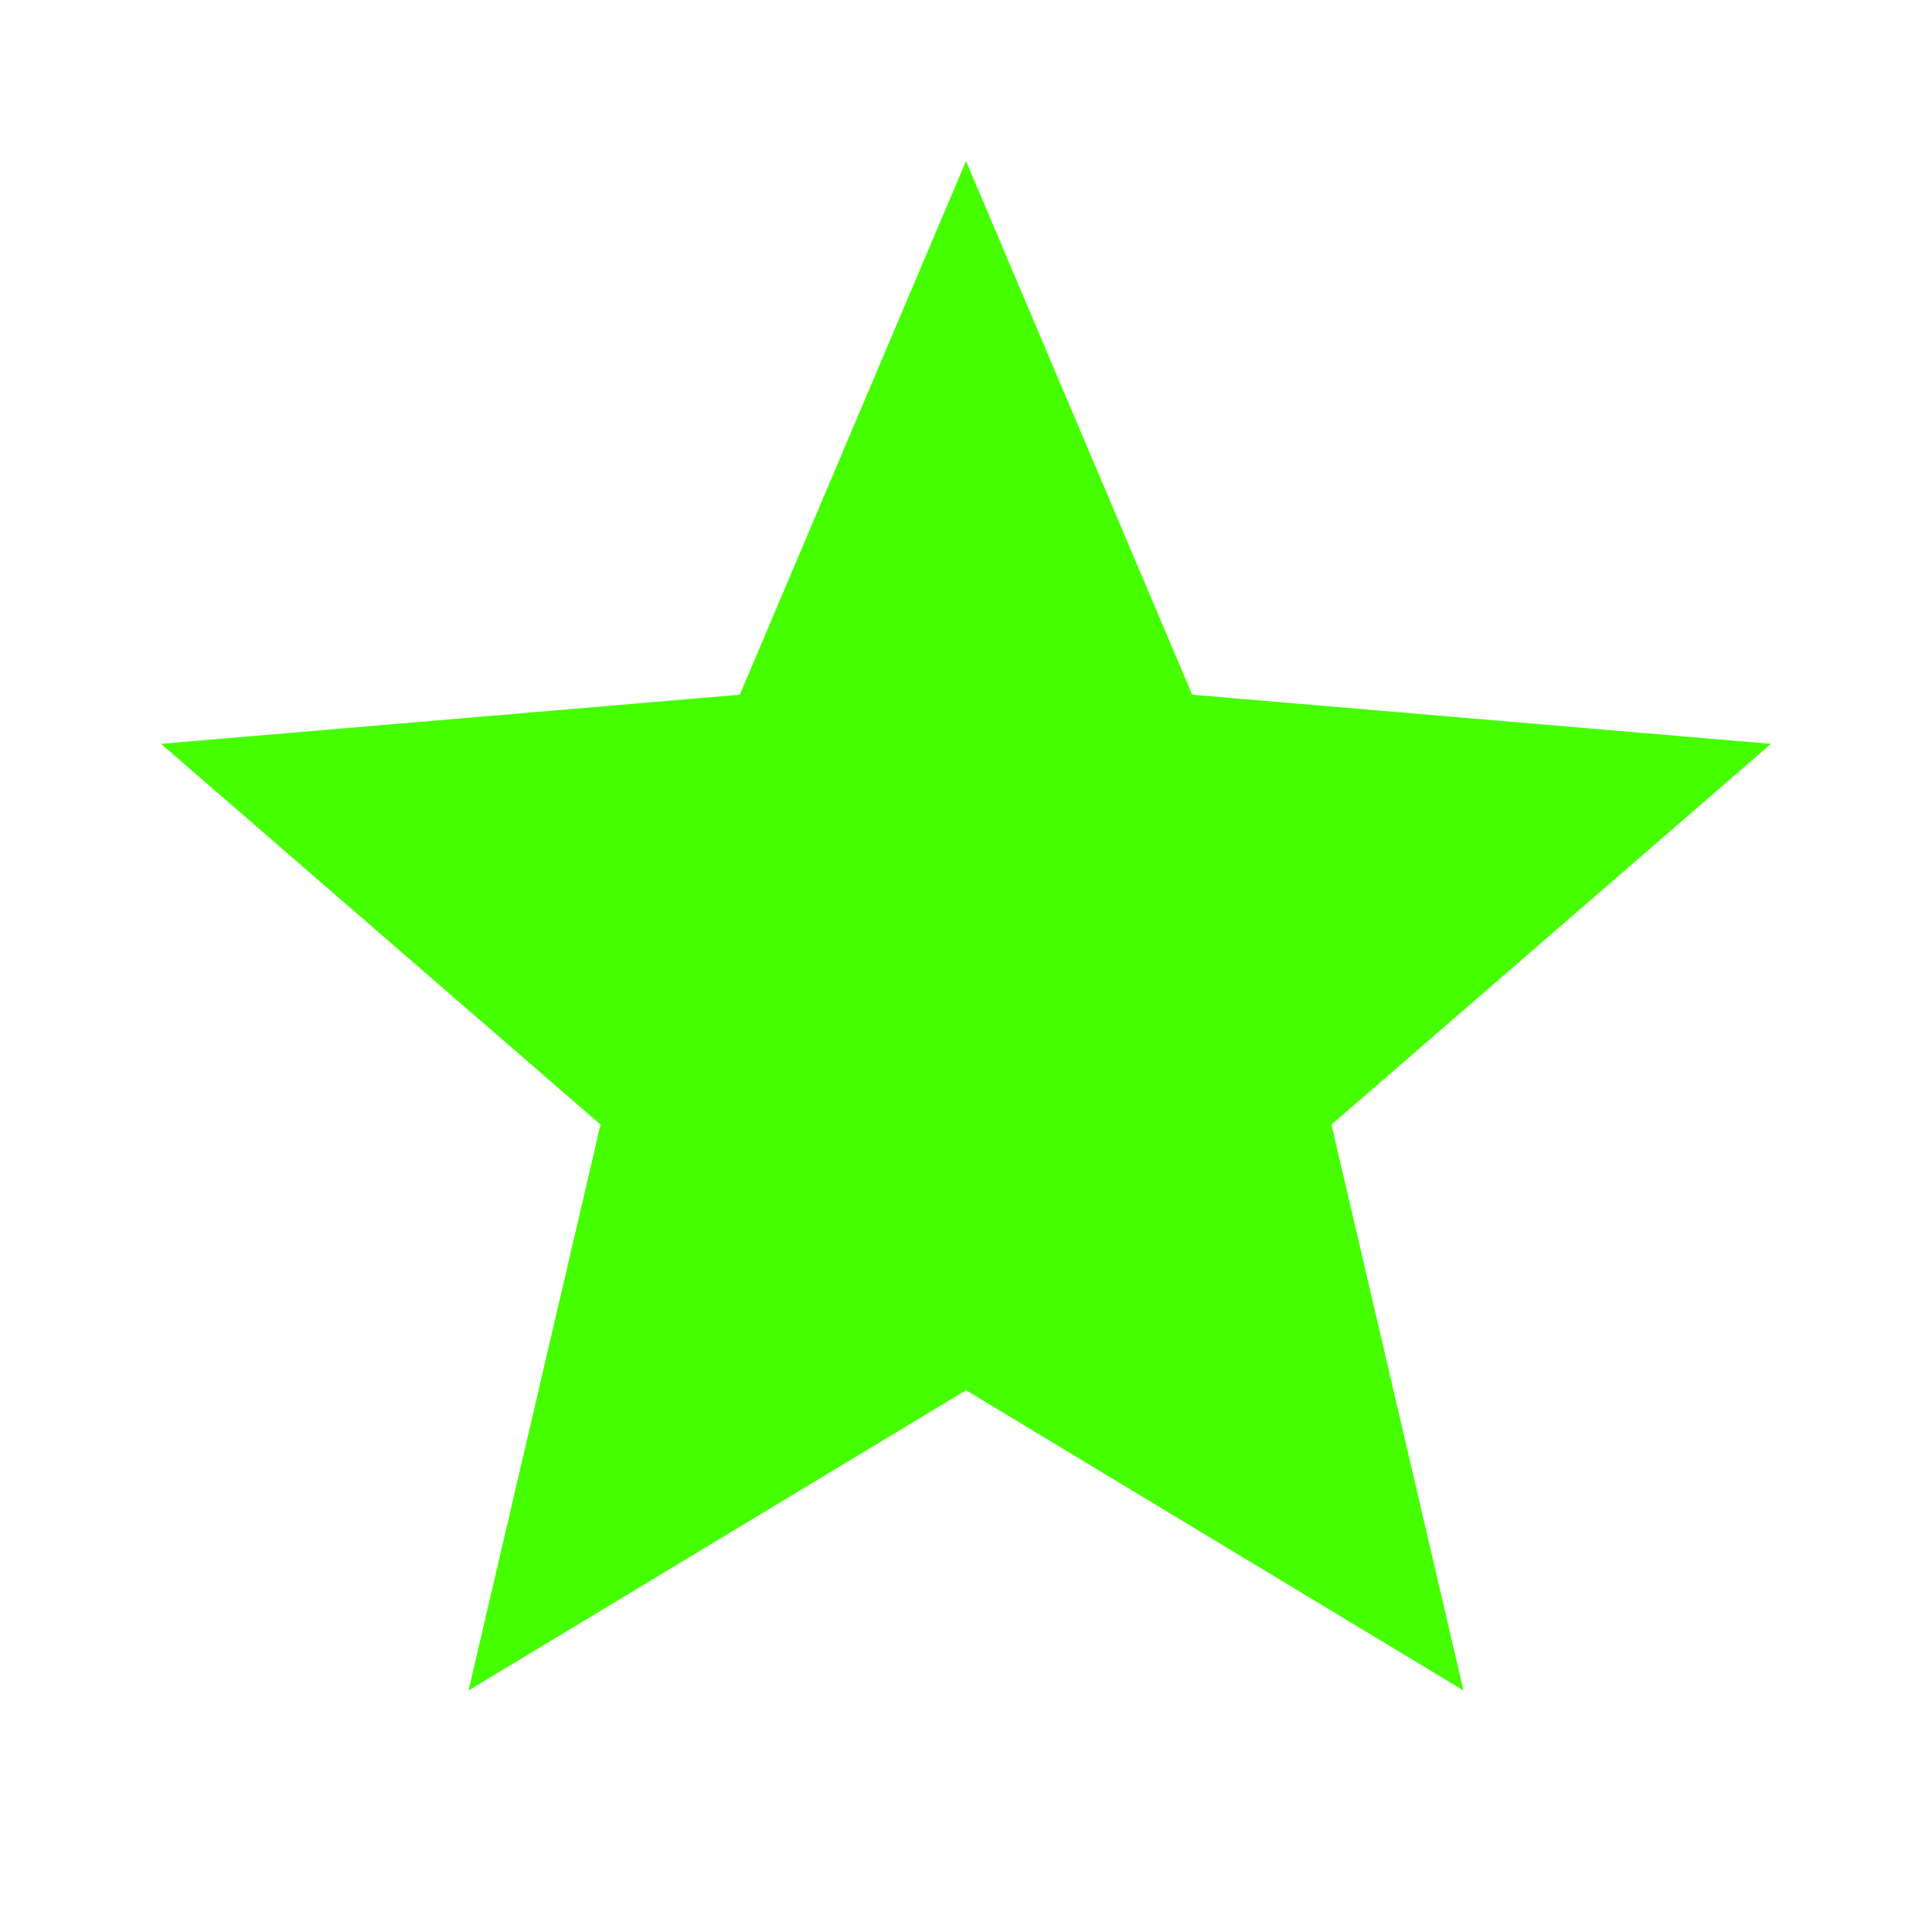 <?xml version="1.0" encoding="UTF-8"?>
<svg width="24px" height="24px" viewBox="0 0 24 24" version="1.1" xmlns="http://www.w3.org/2000/svg" xmlns:xlink="http://www.w3.org/1999/xlink">
    <title>Icons/24/fav &amp; rates-star</title>
    <g id="Icons/24/fav-&amp;-rates-star" stroke="none" stroke-width="1" fill="none" fill-rule="evenodd">
        <polygon id="icon" fill="#45FF00" points="12 17.27 18.18 21 16.54 13.97 22 9.24 14.81 8.63 12 2 9.19 8.63 2 9.24 7.46 13.97 5.82 21"></polygon>
    </g>
</svg>